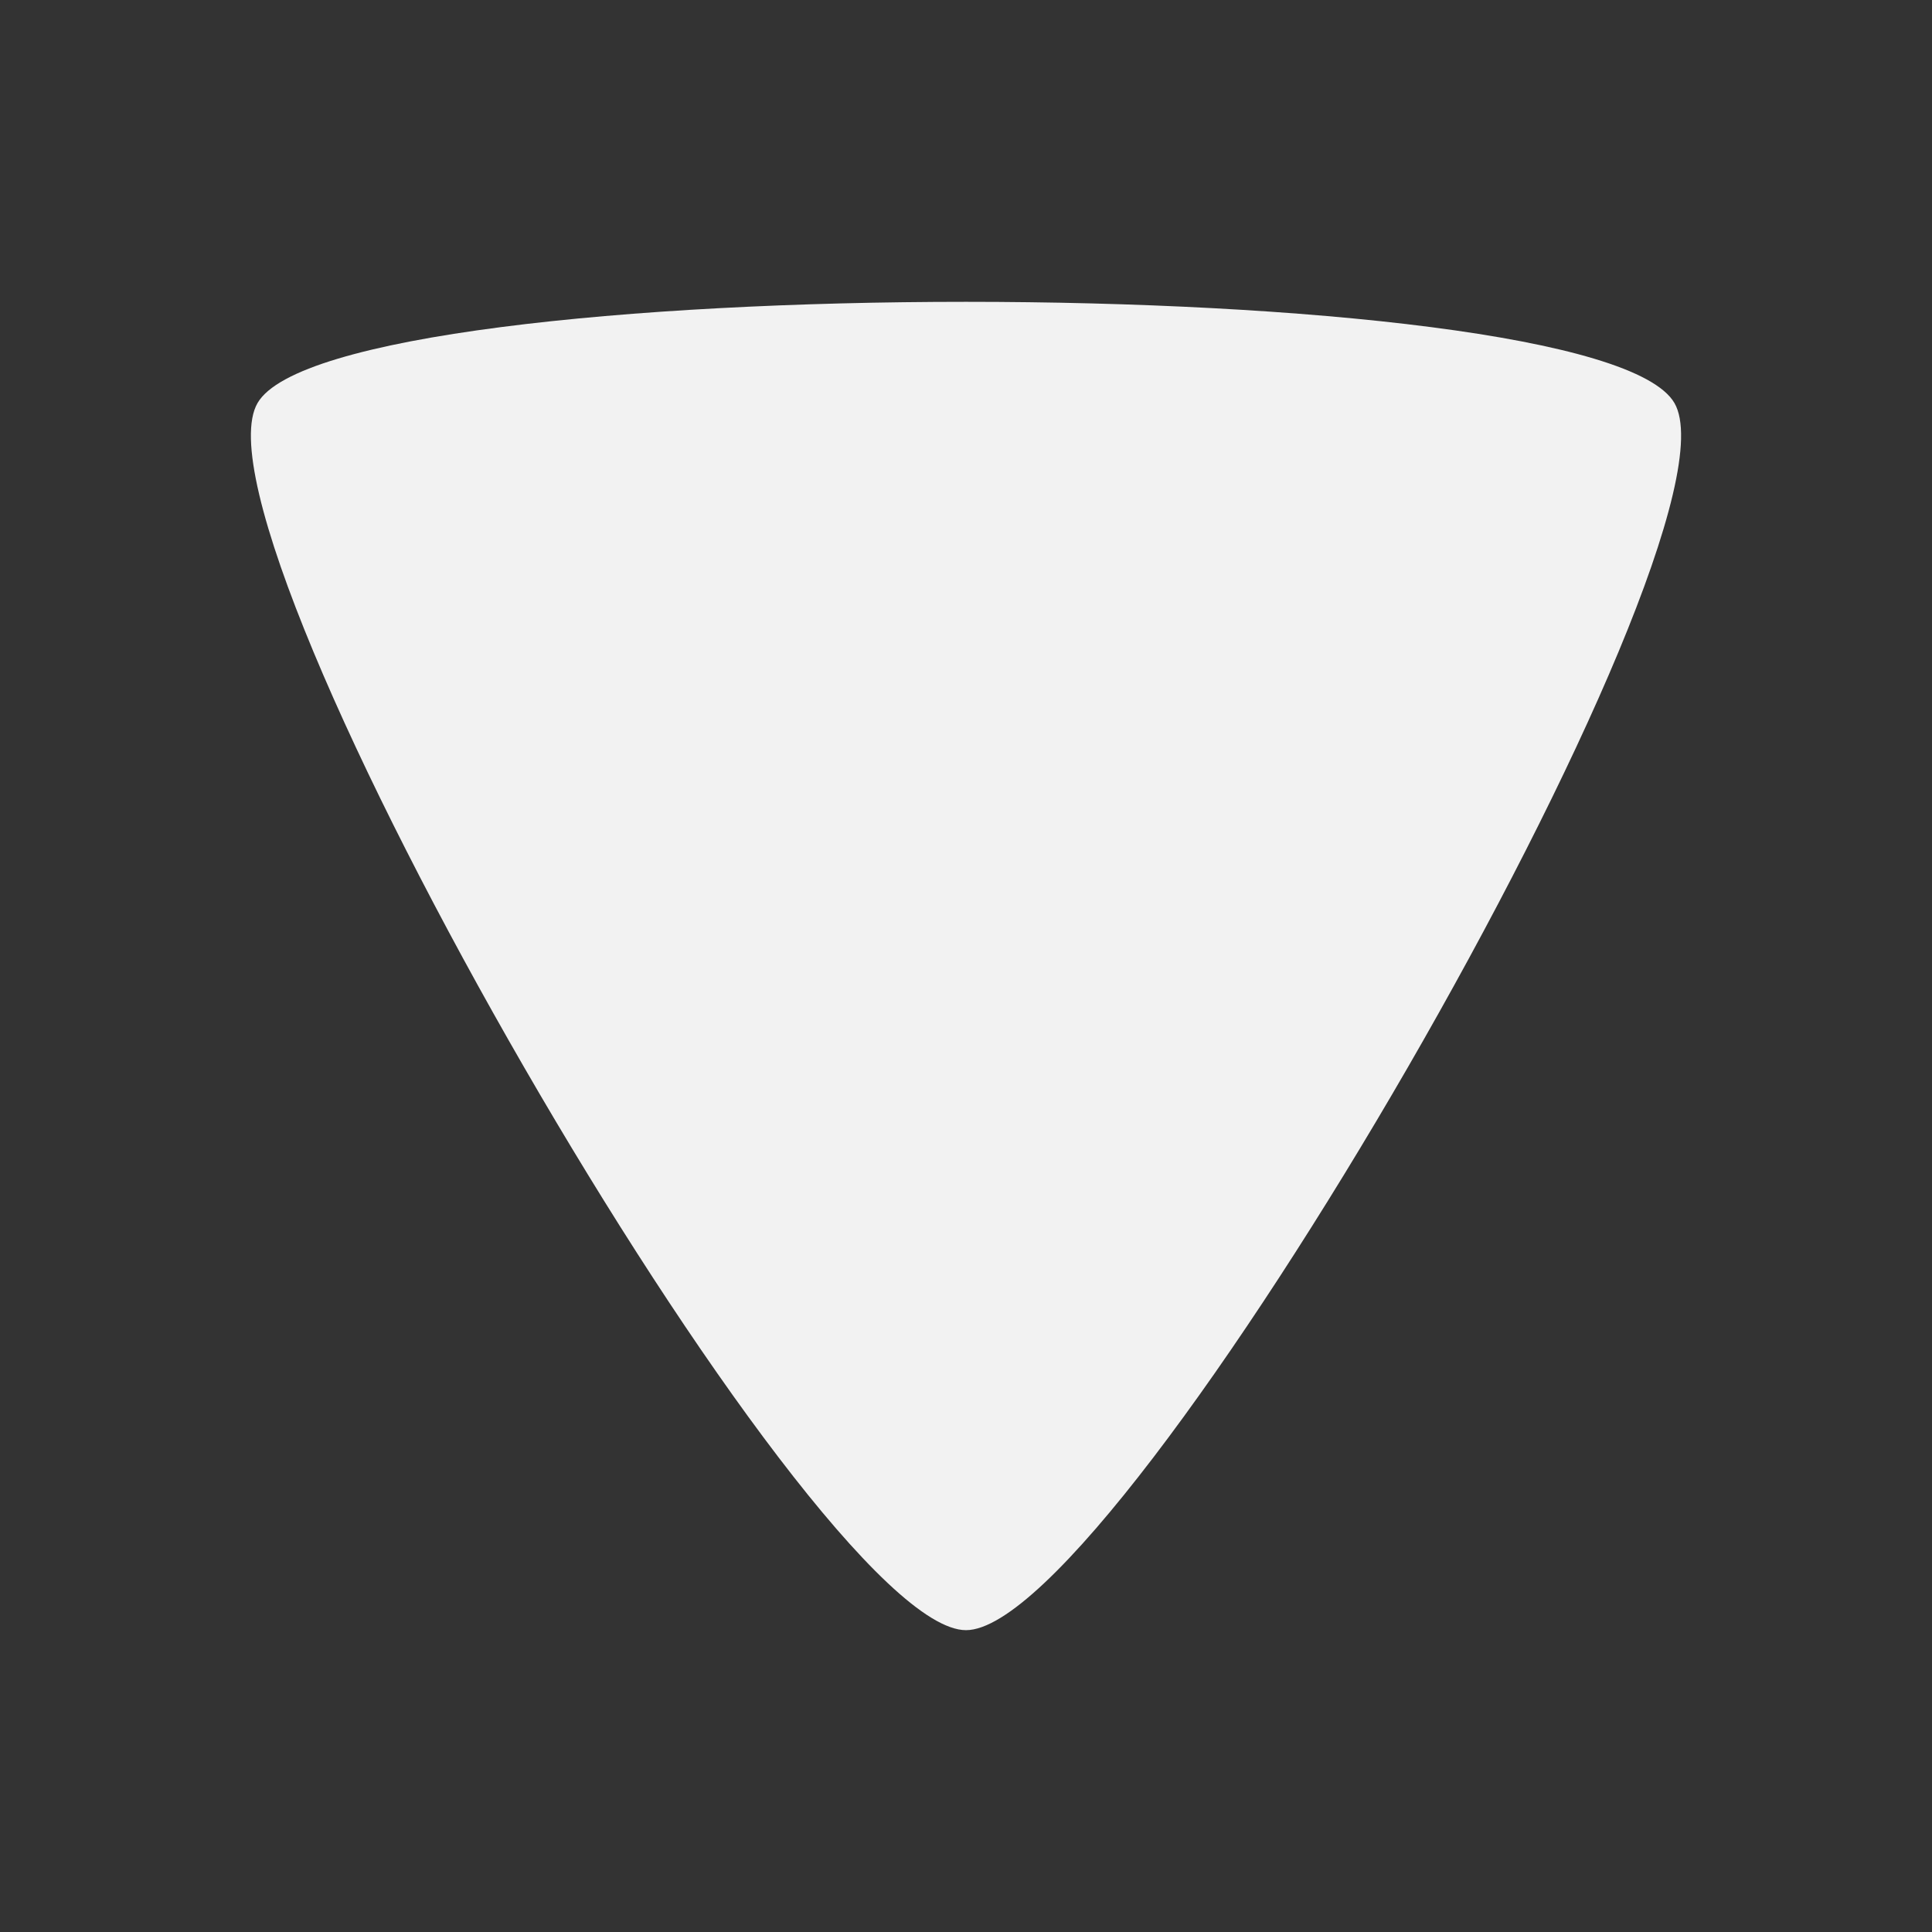 <svg xmlns="http://www.w3.org/2000/svg" xmlns:svg="http://www.w3.org/2000/svg" id="Capa_1" x="0" y="0" enable-background="new 0 0 141.7 141.7" version="1.1" viewBox="0 0 141.7 141.7" xml:space="preserve"><rect x="0" y="0" width="141.7" height="141.7" fill="#333333" stroke="none"/><defs id="defs17"><marker style="overflow:visible" id="marker1338" orient="auto" refX="0" refY="0"><path style="fill-rule:evenodd;stroke:#000;stroke-width:1pt" id="path1336" d="M 0.0,0.0 L 5.0,-5.0 L -12.5,0.0 L 5.0,5.0 L 0.0,0.0 z" transform="scale(0.8) translate(12.5,0)"/></marker><marker style="overflow:visible" id="marker1292" orient="auto" refX="0" refY="0"><path style="fill-rule:evenodd;stroke:#000;stroke-width:1pt" id="path1290" d="M 0.0,0.0 L 5.0,-5.0 L -12.5,0.0 L 5.0,5.0 L 0.0,0.0 z" transform="scale(0.8) translate(12.5,0)"/></marker><marker style="overflow:visible" id="marker1252" orient="auto" refX="0" refY="0"><path style="fill-rule:evenodd;stroke:#000;stroke-width:1pt" id="path1250" d="M 0.0,0.0 L 5.0,-5.0 L -12.5,0.0 L 5.0,5.0 L 0.0,0.0 z" transform="scale(0.8) translate(12.5,0)"/></marker><marker style="overflow:visible" id="marker1218" orient="auto" refX="0" refY="0"><path style="fill-rule:evenodd;stroke:#000;stroke-width:1pt" id="path1216" d="M 0.0,0.0 L 5.0,-5.0 L -12.5,0.0 L 5.0,5.0 L 0.0,0.0 z" transform="scale(0.8) translate(12.5,0)"/></marker><marker style="overflow:visible" id="marker1172" orient="auto" refX="0" refY="0"><path style="fill-rule:evenodd;stroke:#000;stroke-width:1pt;stroke-opacity:1;fill:#000;fill-opacity:1" id="path1170" d="M 0.0,0.0 L 5.0,-5.0 L -12.5,0.0 L 5.0,5.0 L 0.0,0.0 z" transform="scale(0.8) translate(12.5,0)"/></marker><marker style="overflow:visible" id="marker1150" orient="auto" refX="0" refY="0"><path style="fill-rule:evenodd;stroke:#000;stroke-width:1pt;stroke-opacity:1;fill:#000;fill-opacity:1" id="path1148" d="M 0.0,0.0 L 5.0,-5.0 L -12.5,0.0 L 5.0,5.0 L 0.0,0.0 z" transform="scale(0.8) translate(12.5,0)"/></marker><marker style="overflow:visible" id="marker1128" orient="auto" refX="0" refY="0"><path style="fill-rule:evenodd;stroke:#000;stroke-width:1pt;stroke-opacity:1;fill:#000;fill-opacity:1" id="path1126" d="M 0.0,0.0 L 5.0,-5.0 L -12.5,0.0 L 5.0,5.0 L 0.0,0.0 z" transform="scale(0.8) translate(12.5,0)"/></marker><marker style="overflow:visible" id="Arrow1Lstart" orient="auto" refX="0" refY="0"><path style="fill-rule:evenodd;stroke:#000;stroke-width:1pt" id="path856" d="M 0.0,0.0 L 5.0,-5.0 L -12.5,0.0 L 5.0,5.0 L 0.0,0.0 z" transform="scale(0.8) translate(12.5,0)"/></marker><filter style="color-interpolation-filters:sRGB" id="filter3685" width="1" height="1" x="0" y="0"><feGaussianBlur id="feGaussianBlur3687" stdDeviation=".001"/></filter></defs><g id="layer3" style="display:inline"><path style="opacity:.994;fill:#f3f3f3;fill-opacity:1;stroke-width:5.998;stroke-linecap:round;stroke-linejoin:round;stroke-miterlimit:4;stroke-dasharray:none" id="path4372" d="m 70.85,119.562 c -11.432,0 -57.677,-80.1 -51.962,-90 5.716,-9.9 98.207,-9.9 103.923,-3e-6 5.716,9.9 -40.53,90 -51.962,90 z"/></g></svg>
